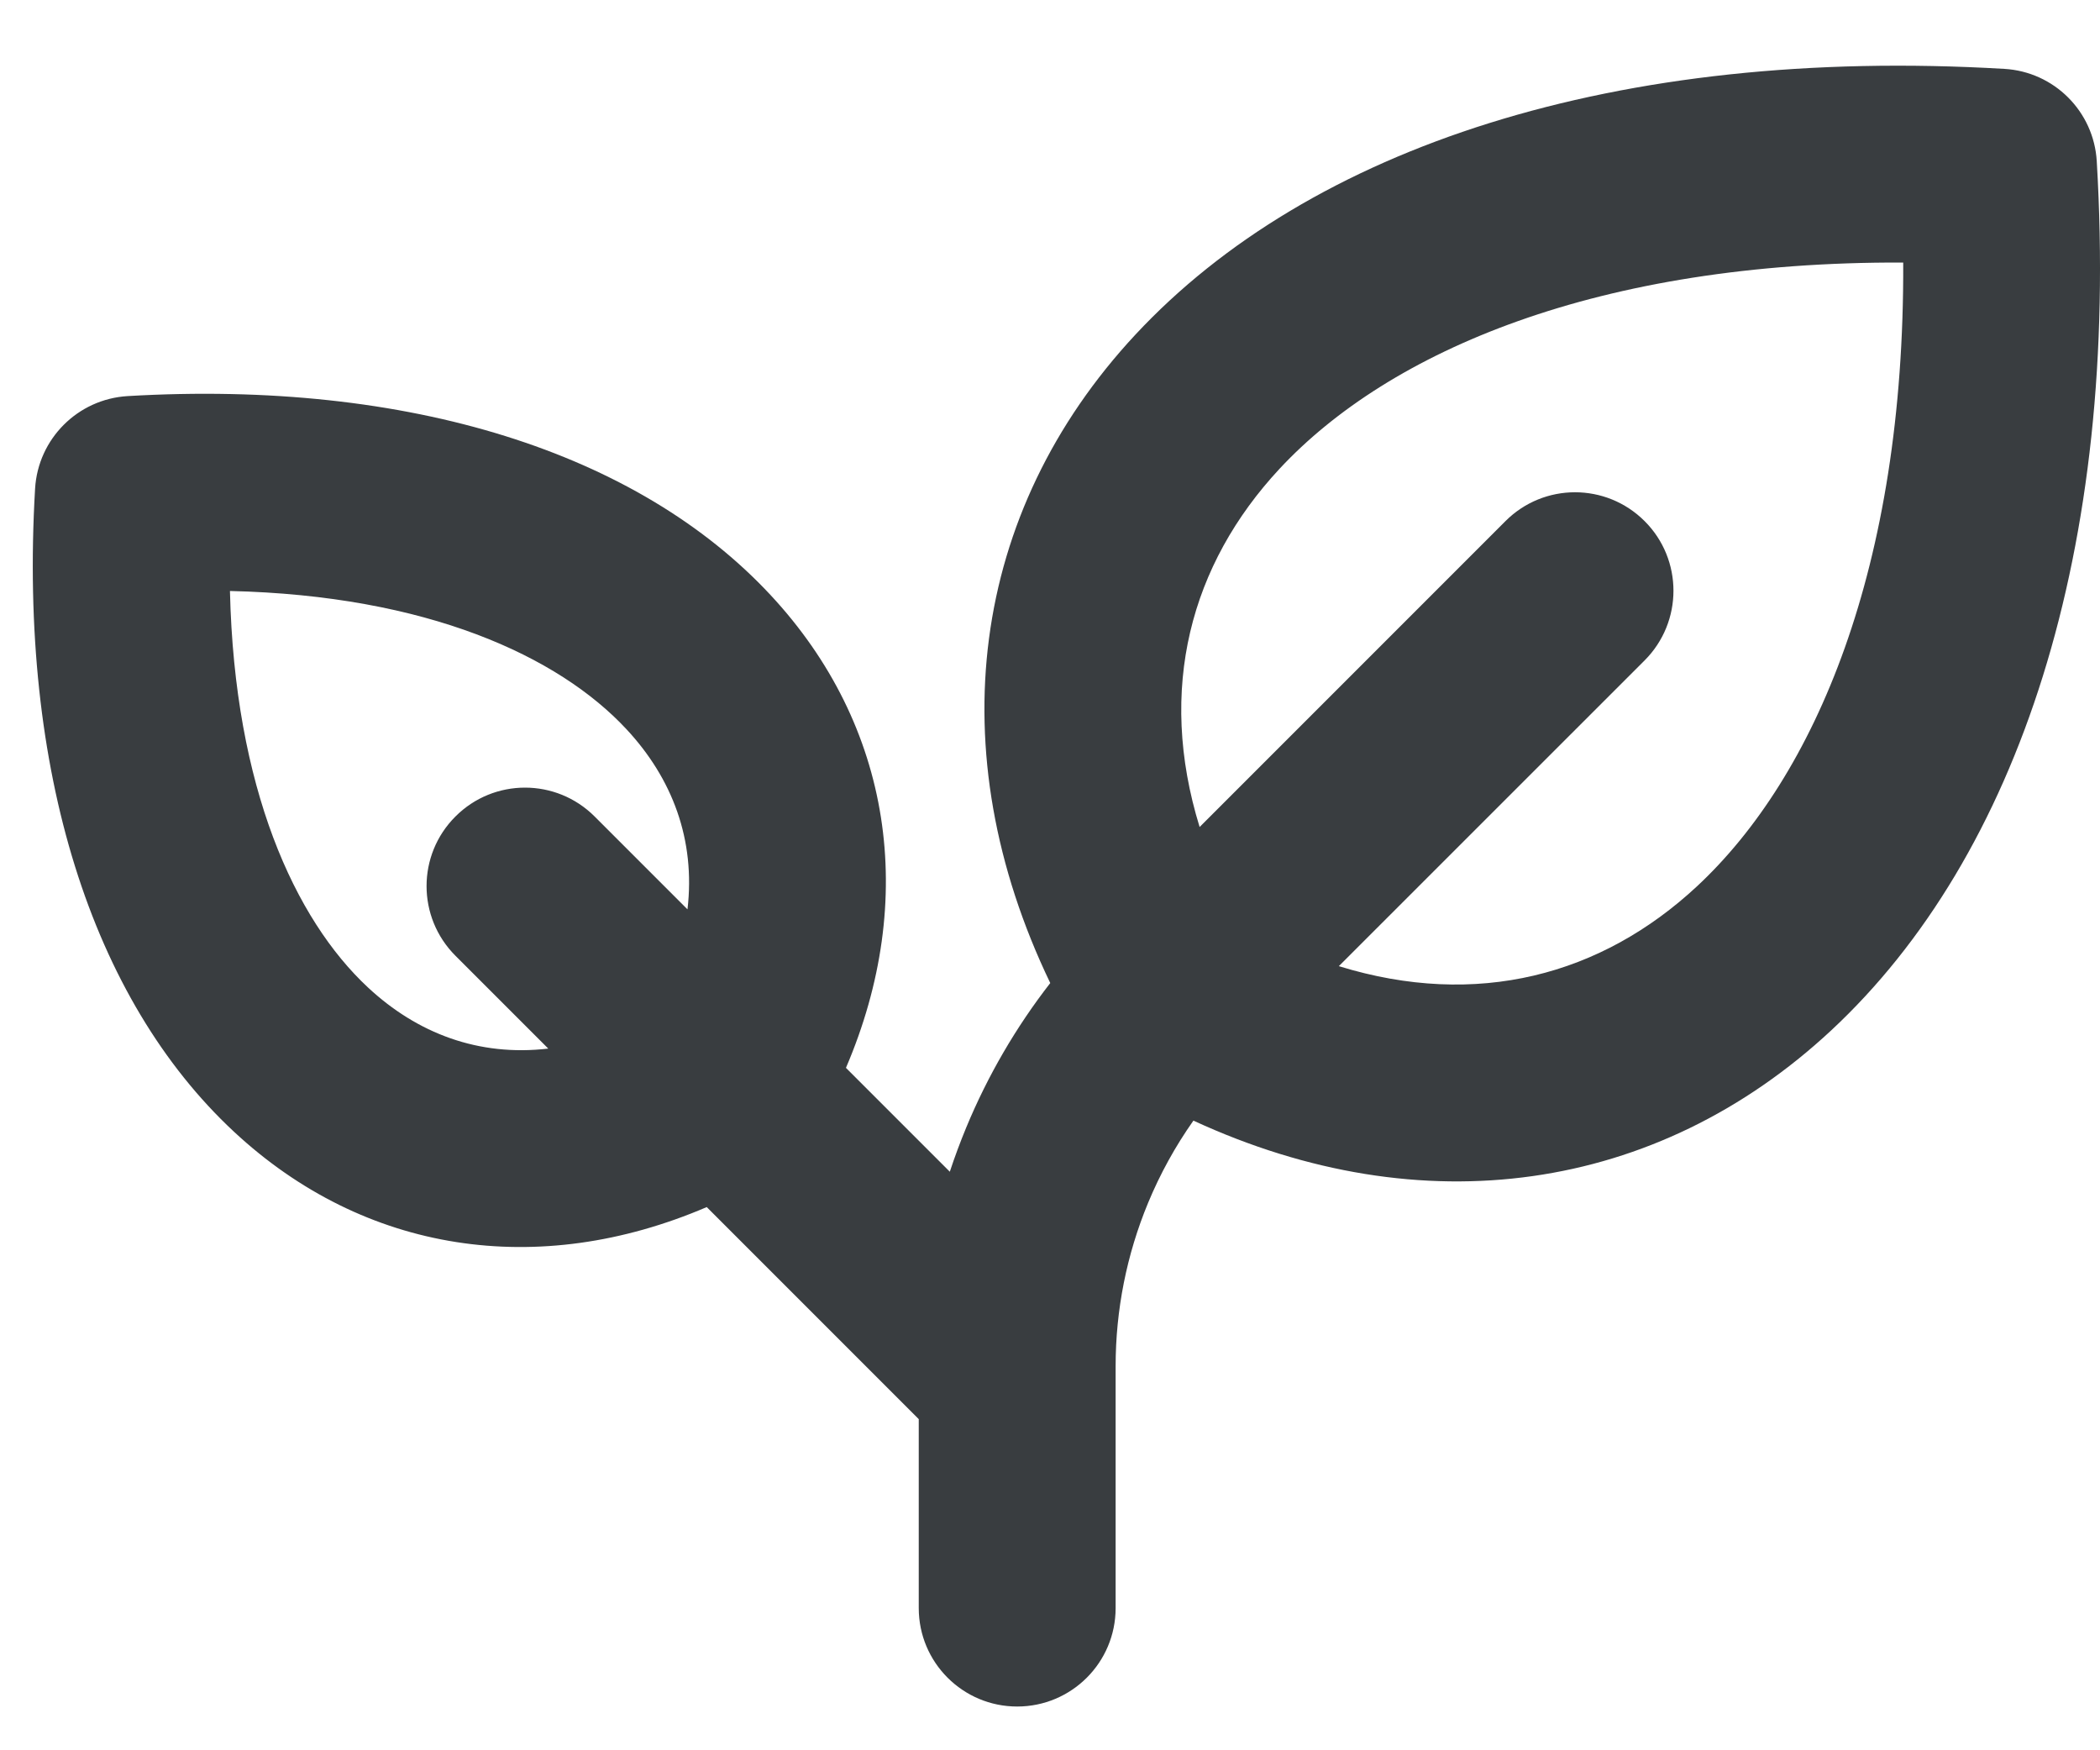 <svg width="24" height="20" viewBox="0 0 24 20" fill="none" xmlns="http://www.w3.org/2000/svg">
<path fill-rule="evenodd" clip-rule="evenodd" d="M15.301 11.04L18.796 7.546C19.235 7.106 19.235 6.394 18.796 5.955C18.356 5.515 17.644 5.515 17.205 5.955L13.71 9.45C13.223 7.872 13.605 6.451 14.623 5.357C15.878 4.01 18.265 2.987 21.751 3C21.766 6.485 20.743 8.872 19.395 10.127C18.301 11.145 16.879 11.527 15.301 11.04ZM13.639 12.805C16.252 14.011 18.929 13.634 20.928 11.774C23.069 9.781 24.227 6.279 23.963 1.843C23.93 1.274 23.476 0.82 22.907 0.787C18.471 0.526 14.969 1.684 12.976 3.824C11.087 5.853 10.728 8.582 12.003 11.233C11.611 11.737 11.288 12.292 11.043 12.883C10.974 13.05 10.911 13.219 10.855 13.389L9.668 12.202C10.493 10.277 10.196 8.291 8.806 6.799C7.294 5.175 4.682 4.337 1.459 4.526C0.889 4.56 0.435 5.014 0.401 5.583C0.212 8.807 1.049 11.419 2.673 12.931C4.166 14.321 6.152 14.618 8.077 13.793L10.5 16.216V18.375C10.5 18.997 11.004 19.5 11.625 19.5C12.246 19.5 12.75 18.997 12.75 18.375V15.611C12.75 14.97 12.876 14.336 13.121 13.745C13.259 13.412 13.433 13.097 13.639 12.805ZM6.266 11.982C5.469 12.075 4.769 11.808 4.206 11.284C3.369 10.505 2.68 9.004 2.628 6.753C4.879 6.805 6.38 7.495 7.159 8.332C7.683 8.894 7.95 9.595 7.857 10.391L6.796 9.33C6.356 8.89 5.644 8.89 5.205 9.33C4.765 9.769 4.765 10.481 5.205 10.921L6.266 11.982Z" fill="#393D40"/>
</svg>
